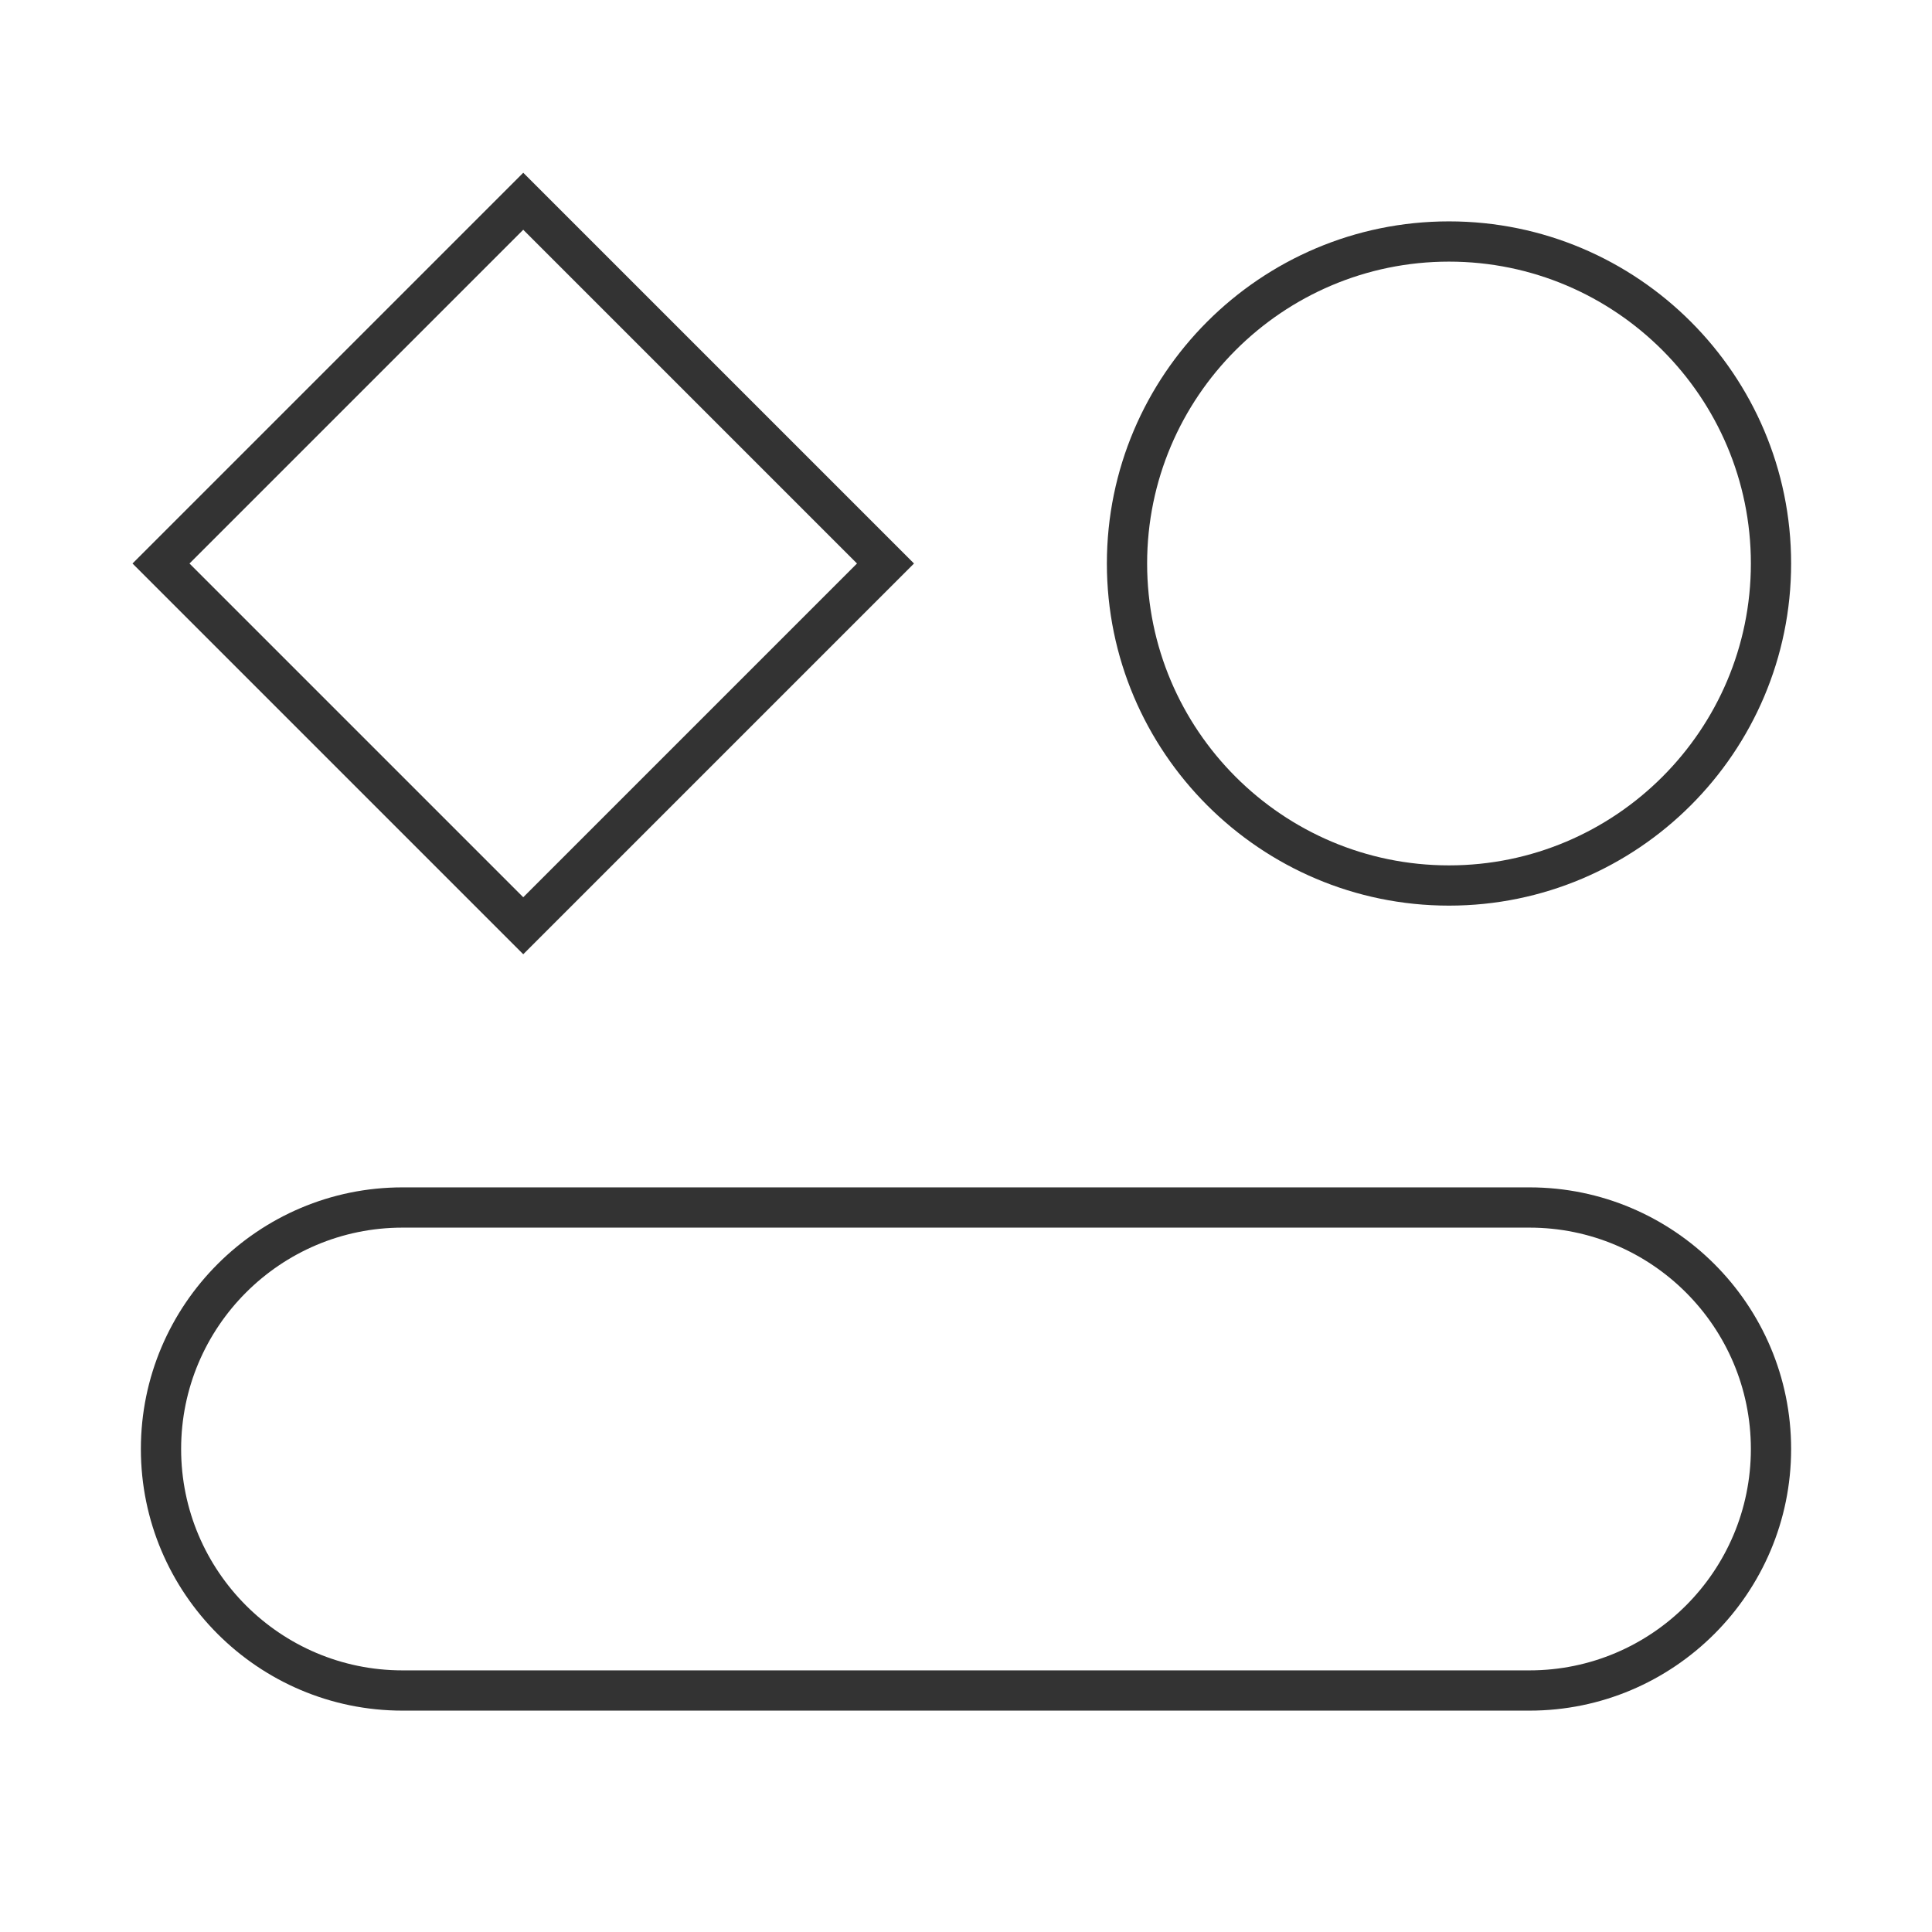 <?xml version="1.0" encoding="iso-8859-1"?>
<svg version="1.1" id="&#x56FE;&#x5C42;_1" xmlns="http://www.w3.org/2000/svg" xmlns:xlink="http://www.w3.org/1999/xlink" x="0px"
	 y="0px" viewBox="0 0 24 24" style="enable-background:new 0 0 24 24;" xml:space="preserve">
<path style="fill:#333333;" d="M19,21.25H5c-1.792,0-3.25-1.458-3.25-3.25S3.208,14.75,5,14.75h14c1.792,0,3.25,1.458,3.25,3.25
	S20.792,21.25,19,21.25z M5,15.25c-1.517,0-2.75,1.233-2.75,2.75S3.483,20.75,5,20.75h14c1.517,0,2.75-1.233,2.75-2.75
	s-1.233-2.75-2.75-2.75H5z"/>
<path style="fill:#333333;" d="M18,11.25c-2.344,0-4.25-1.907-4.25-4.25S15.656,2.75,18,2.75S22.25,4.657,22.25,7
	S20.344,11.25,18,11.25z M18,3.25c-2.067,0-3.75,1.682-3.75,3.75s1.683,3.75,3.75,3.75S21.75,9.068,21.75,7S20.067,3.25,18,3.25z"/>
<path style="fill:#333333;" d="M6.5,11.854L1.646,7L6.5,2.146L11.354,7L6.5,11.854z M2.354,7L6.5,11.146L10.646,7L6.5,2.854L2.354,7
	z"/>
</svg>






